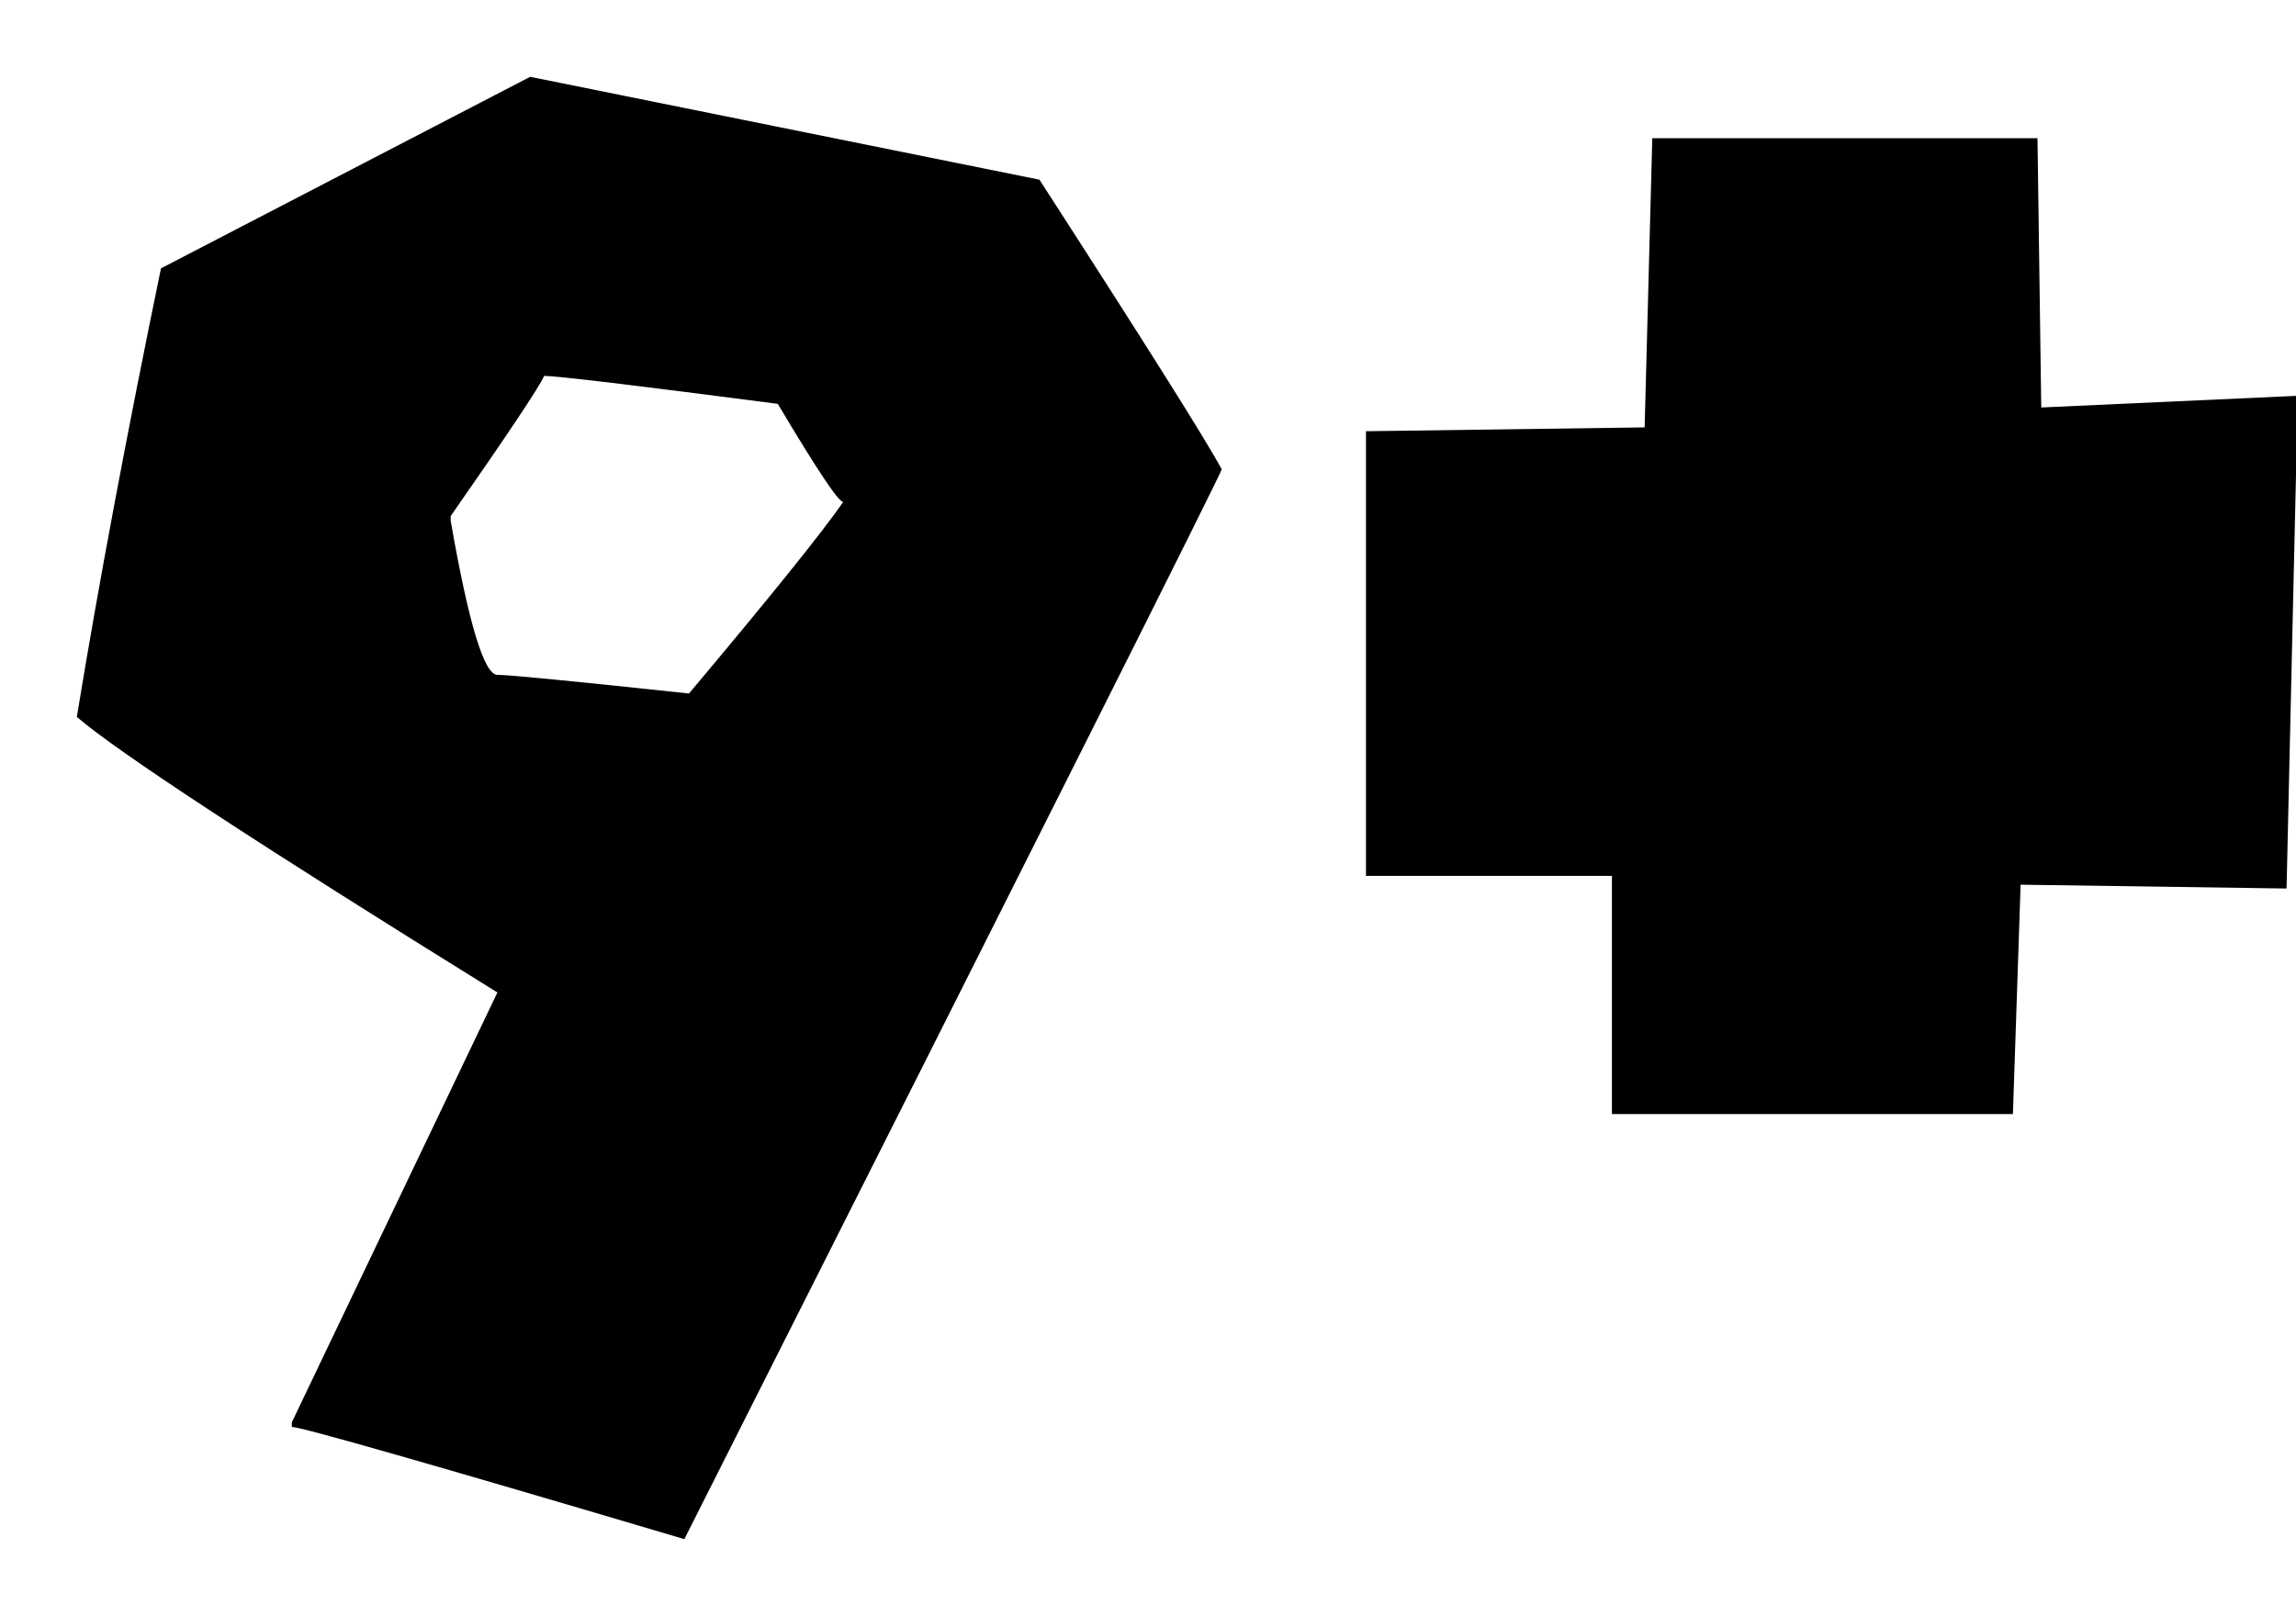 <svg xmlns="http://www.w3.org/2000/svg" xmlns:xlink="http://www.w3.org/1999/xlink" version="1.1" width="21.667" height="15.254" viewBox="-0.117 -0.118 21.667 15.254">
  <!-- Exported by Scratch - http://scratch.mit.edu/ -->
  <path id="path1241" fill="#000000" stroke="none" stroke-width="0.265" d="M 4.886 0.607 C 4.886 0.607 9.692 1.578 9.692 1.578 C 10.707 3.15 11.28 4.062 11.412 4.312 C 11.412 4.341 9.722 7.707 6.341 14.41 C 3.96 13.704 2.725 13.351 2.637 13.351 C 2.637 13.337 2.637 13.322 2.637 13.307 C 3.284 11.955 3.93 10.603 4.577 9.25 C 2.314 7.847 0.991 6.979 0.608 6.649 C 0.814 5.392 1.079 3.981 1.402 2.415 C 1.402 2.415 4.886 0.607 4.886 0.607 Z M 5.018 3.43 C 4.974 3.532 4.68 3.973 4.136 4.753 C 4.136 4.767 4.136 4.782 4.136 4.797 C 4.305 5.767 4.452 6.252 4.577 6.252 C 4.687 6.252 5.29 6.311 6.385 6.428 C 7.157 5.509 7.642 4.907 7.84 4.62 C 7.796 4.62 7.59 4.312 7.223 3.694 C 5.871 3.518 5.136 3.43 5.018 3.43 Z "/>
  <path id="ID0.4626286644488573" fill="#000000" stroke="#000000" stroke-width="1.451" stroke-linecap="round" d="M 16.11 4.632 L 16.182 1.912 L 18.395 1.912 L 18.431 4.487 L 20.824 4.378 L 20.752 7.533 L 18.25 7.497 L 18.177 9.672 L 15.82 9.672 L 15.82 7.424 L 13.499 7.424 L 13.499 4.668 L 16.11 4.632 Z "/>
</svg>